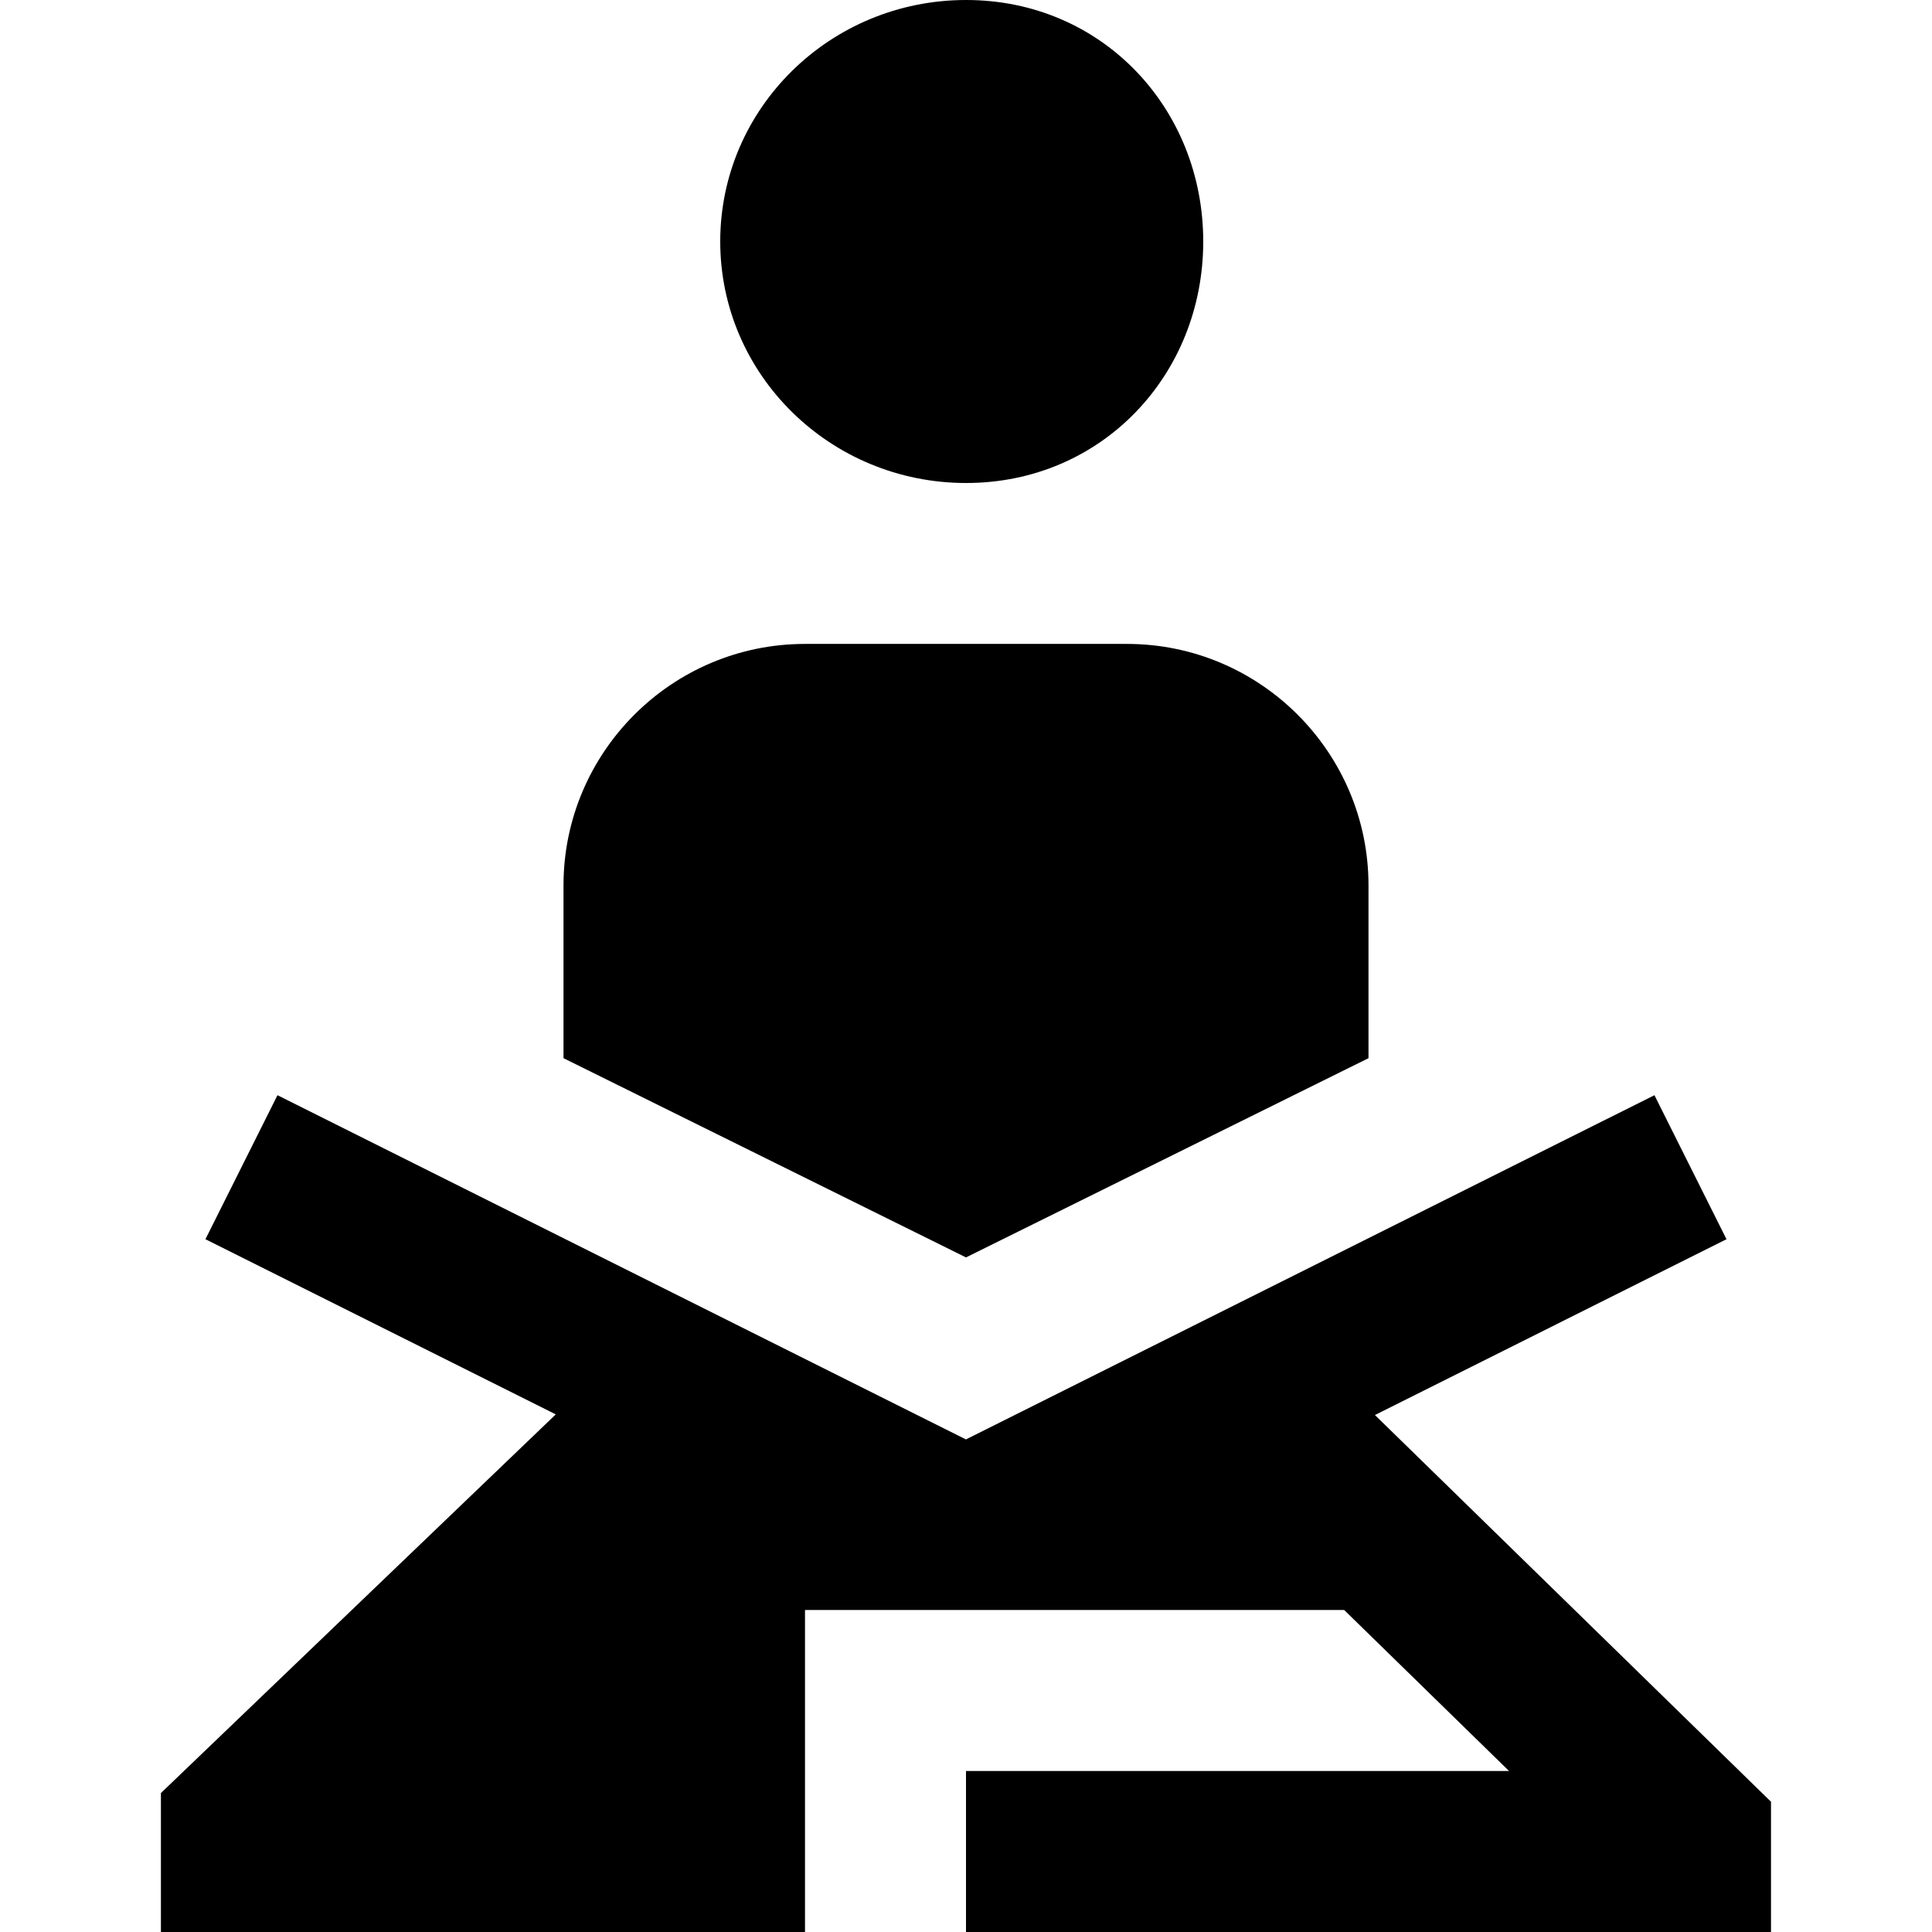 <svg id="Layer_1" viewBox="0 0 24 24" xmlns="http://www.w3.org/2000/svg" data-name="Layer 1"><path d="m8.947 3c0-1.657 1.367-3 3.054-3s2.946 1.343 2.946 3-1.26 3-2.946 3-3.054-1.343-3.054-3zm8.133 14.578 4.367-2.184-.895-1.789-8.553 4.276-8.552-4.276-.895 1.789 4.352 2.176-4.905 4.704v1.726h8.001v-4h6.698l2.048 2h-6.746v2h10v-1.618zm-.08-4.433v-2.146c0-1.654-1.346-3-3-3h-4c-1.654 0-3 1.346-3 3v2.146l5 2.475z"/></svg>